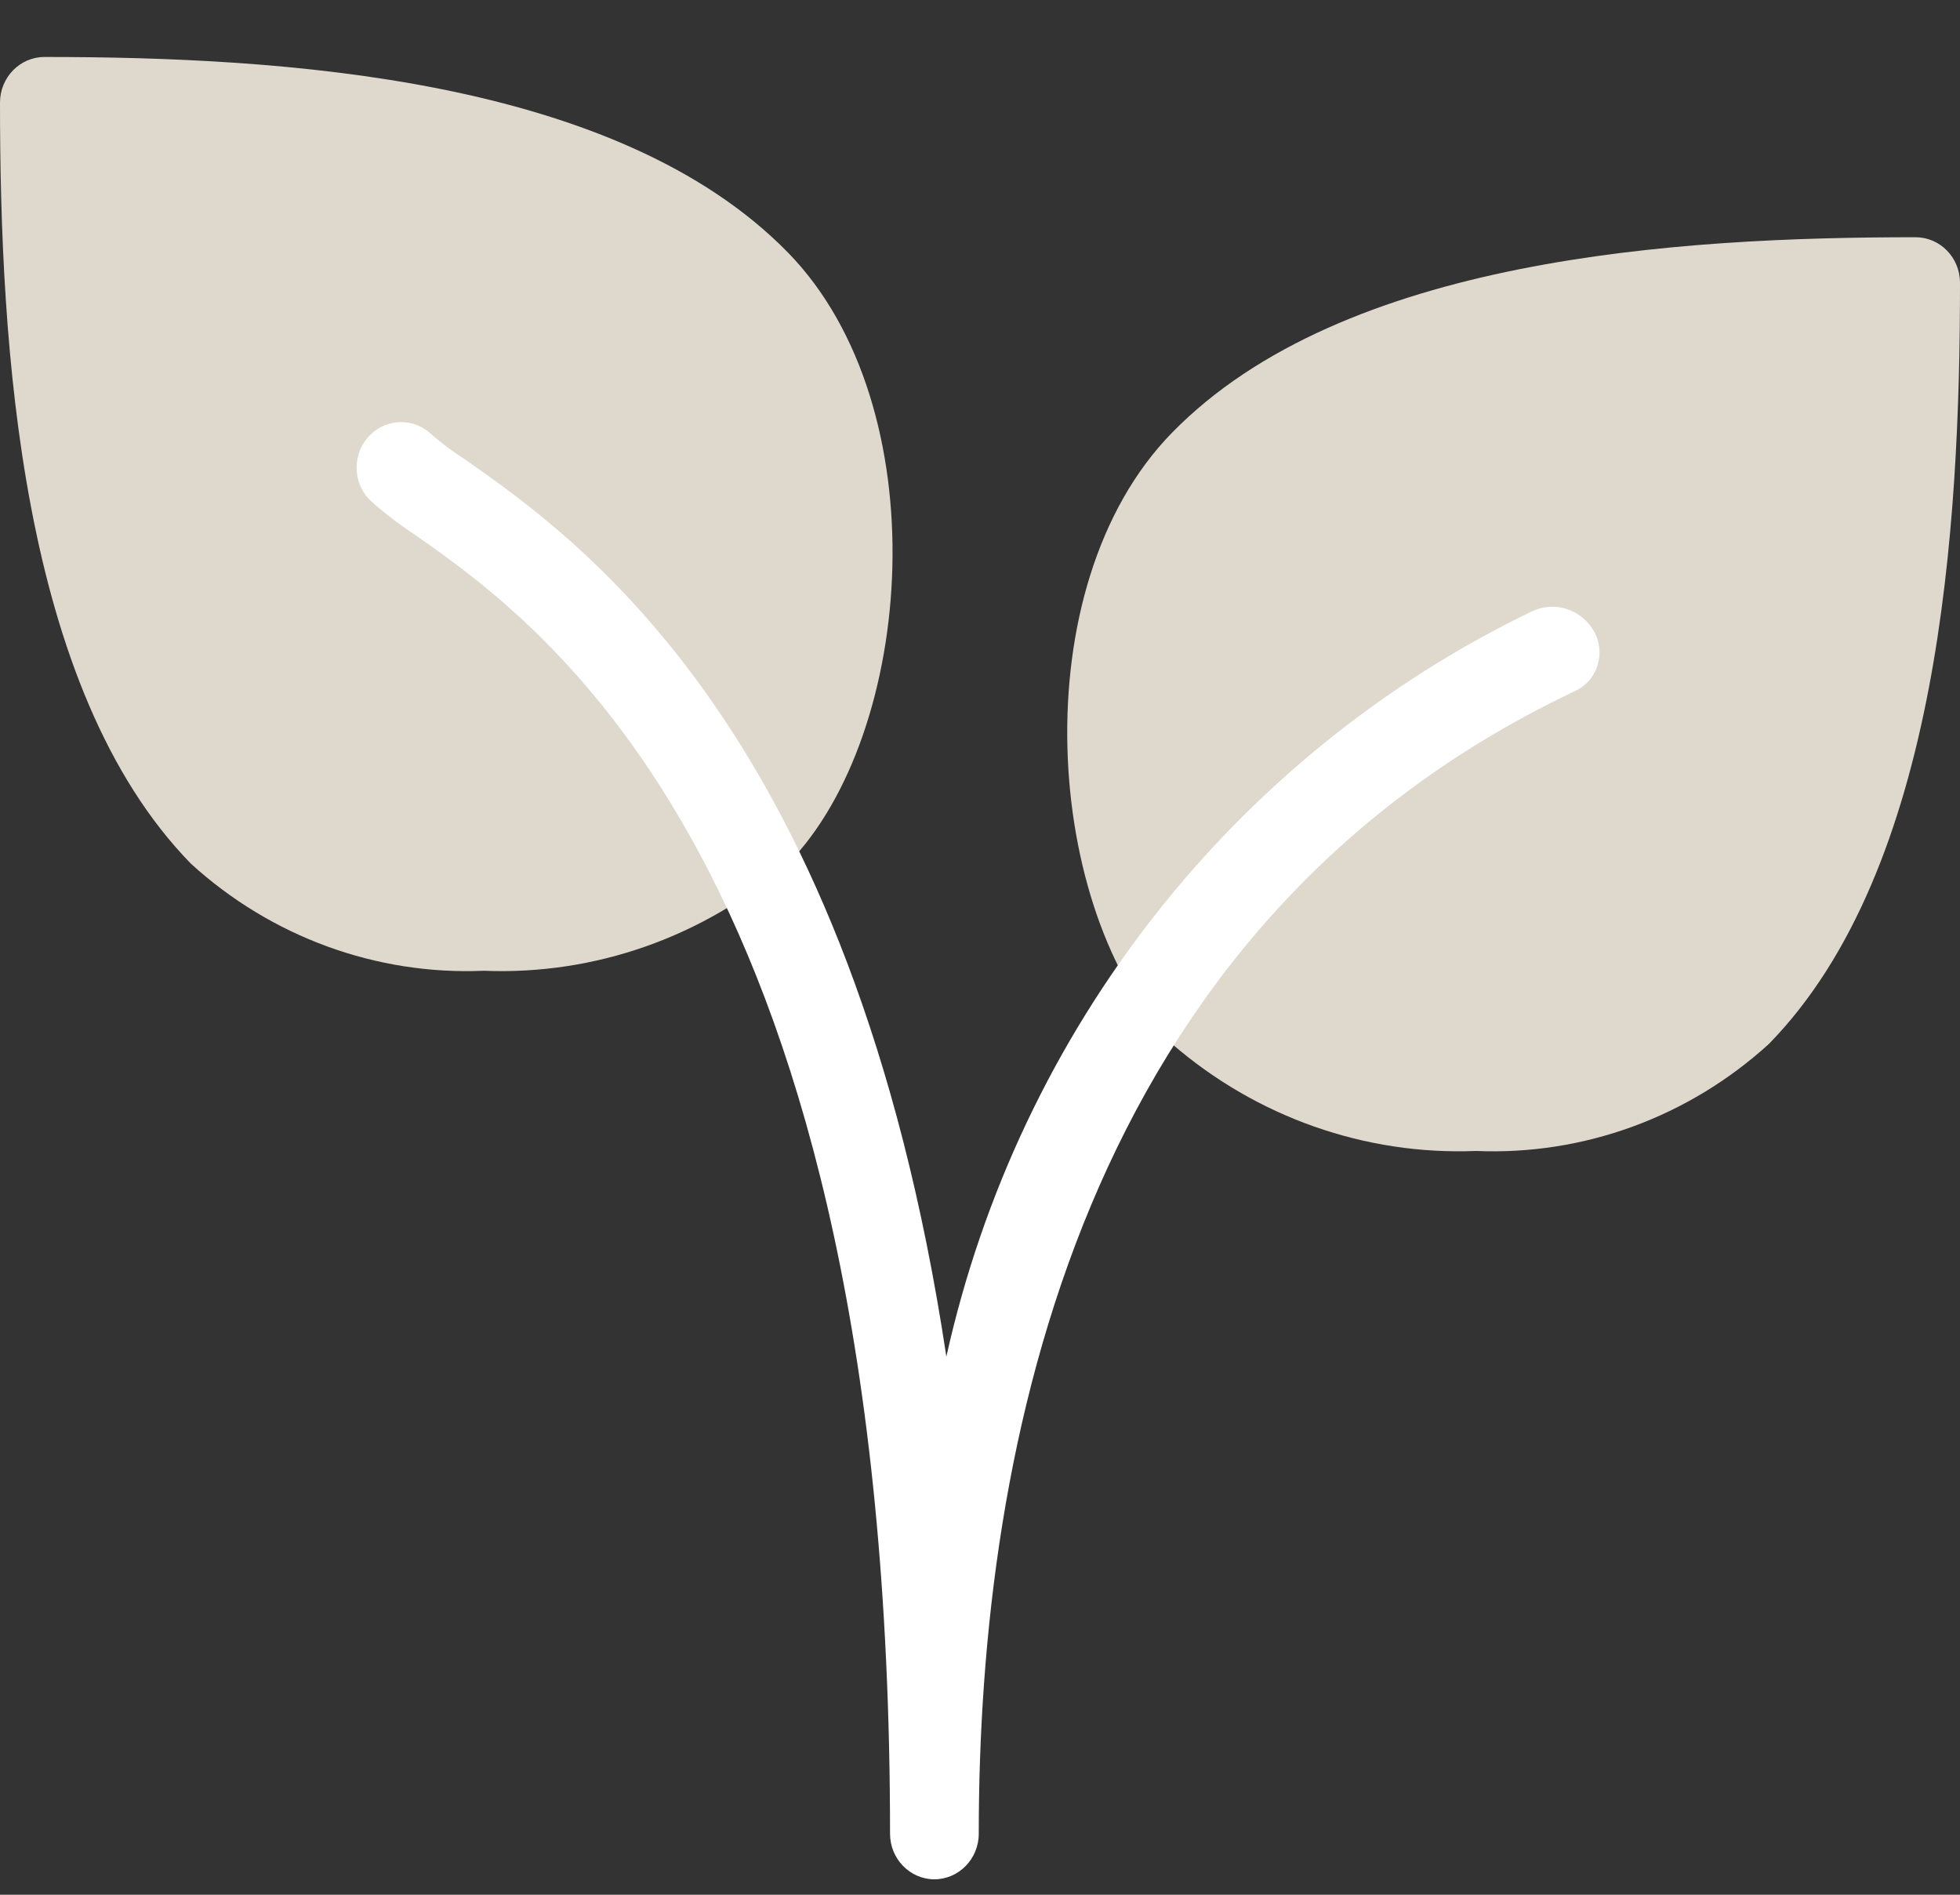 <svg width="30" height="29" viewBox="0 0 30 29" fill="none" xmlns="http://www.w3.org/2000/svg">
<rect x="0" y="0" width="30" height="29" fill="#333333" stroke="none"/>
<path d="M12.06 3.865C9.439 1.183 4.31 0.872 0.681 0.872C0.305 0.872 0 1.185 0 1.57C0 5.286 0.304 10.537 2.923 13.22C4.153 14.341 5.761 14.929 7.407 14.858C9.103 14.927 10.764 14.342 12.06 13.22C14.012 11.22 14.371 6.23 12.06 3.865Z" fill="#DFD9CD"/>
<path d="M29.319 3.631C25.688 3.631 20.559 3.942 17.938 6.624C15.623 8.994 15.986 13.977 17.938 15.977C19.235 17.099 20.896 17.684 22.593 17.616C24.239 17.686 25.846 17.098 27.076 15.977C29.698 13.294 30 8.043 30 4.327C29.999 3.942 29.695 3.631 29.319 3.631Z" fill="#DFD9CD"/>
<path d="M14.304 28.764C13.928 28.764 13.623 28.451 13.623 28.066C13.623 13.277 8.325 9.566 6.33 8.17C6.09 8.013 5.862 7.836 5.649 7.642C5.388 7.365 5.396 6.923 5.666 6.656C5.93 6.395 6.349 6.395 6.612 6.656C6.766 6.789 6.929 6.91 7.1 7.02C8.871 8.259 13.042 11.181 14.485 20.764C15.6 15.754 18.905 11.547 23.446 9.358C23.794 9.191 24.209 9.325 24.4 9.666C24.572 9.977 24.466 10.372 24.162 10.549C24.151 10.555 24.139 10.562 24.127 10.567L24.017 10.62C16.549 14.214 14.981 22.091 14.981 28.066C14.981 28.45 14.678 28.761 14.304 28.764Z" fill="white"/>
</svg>
